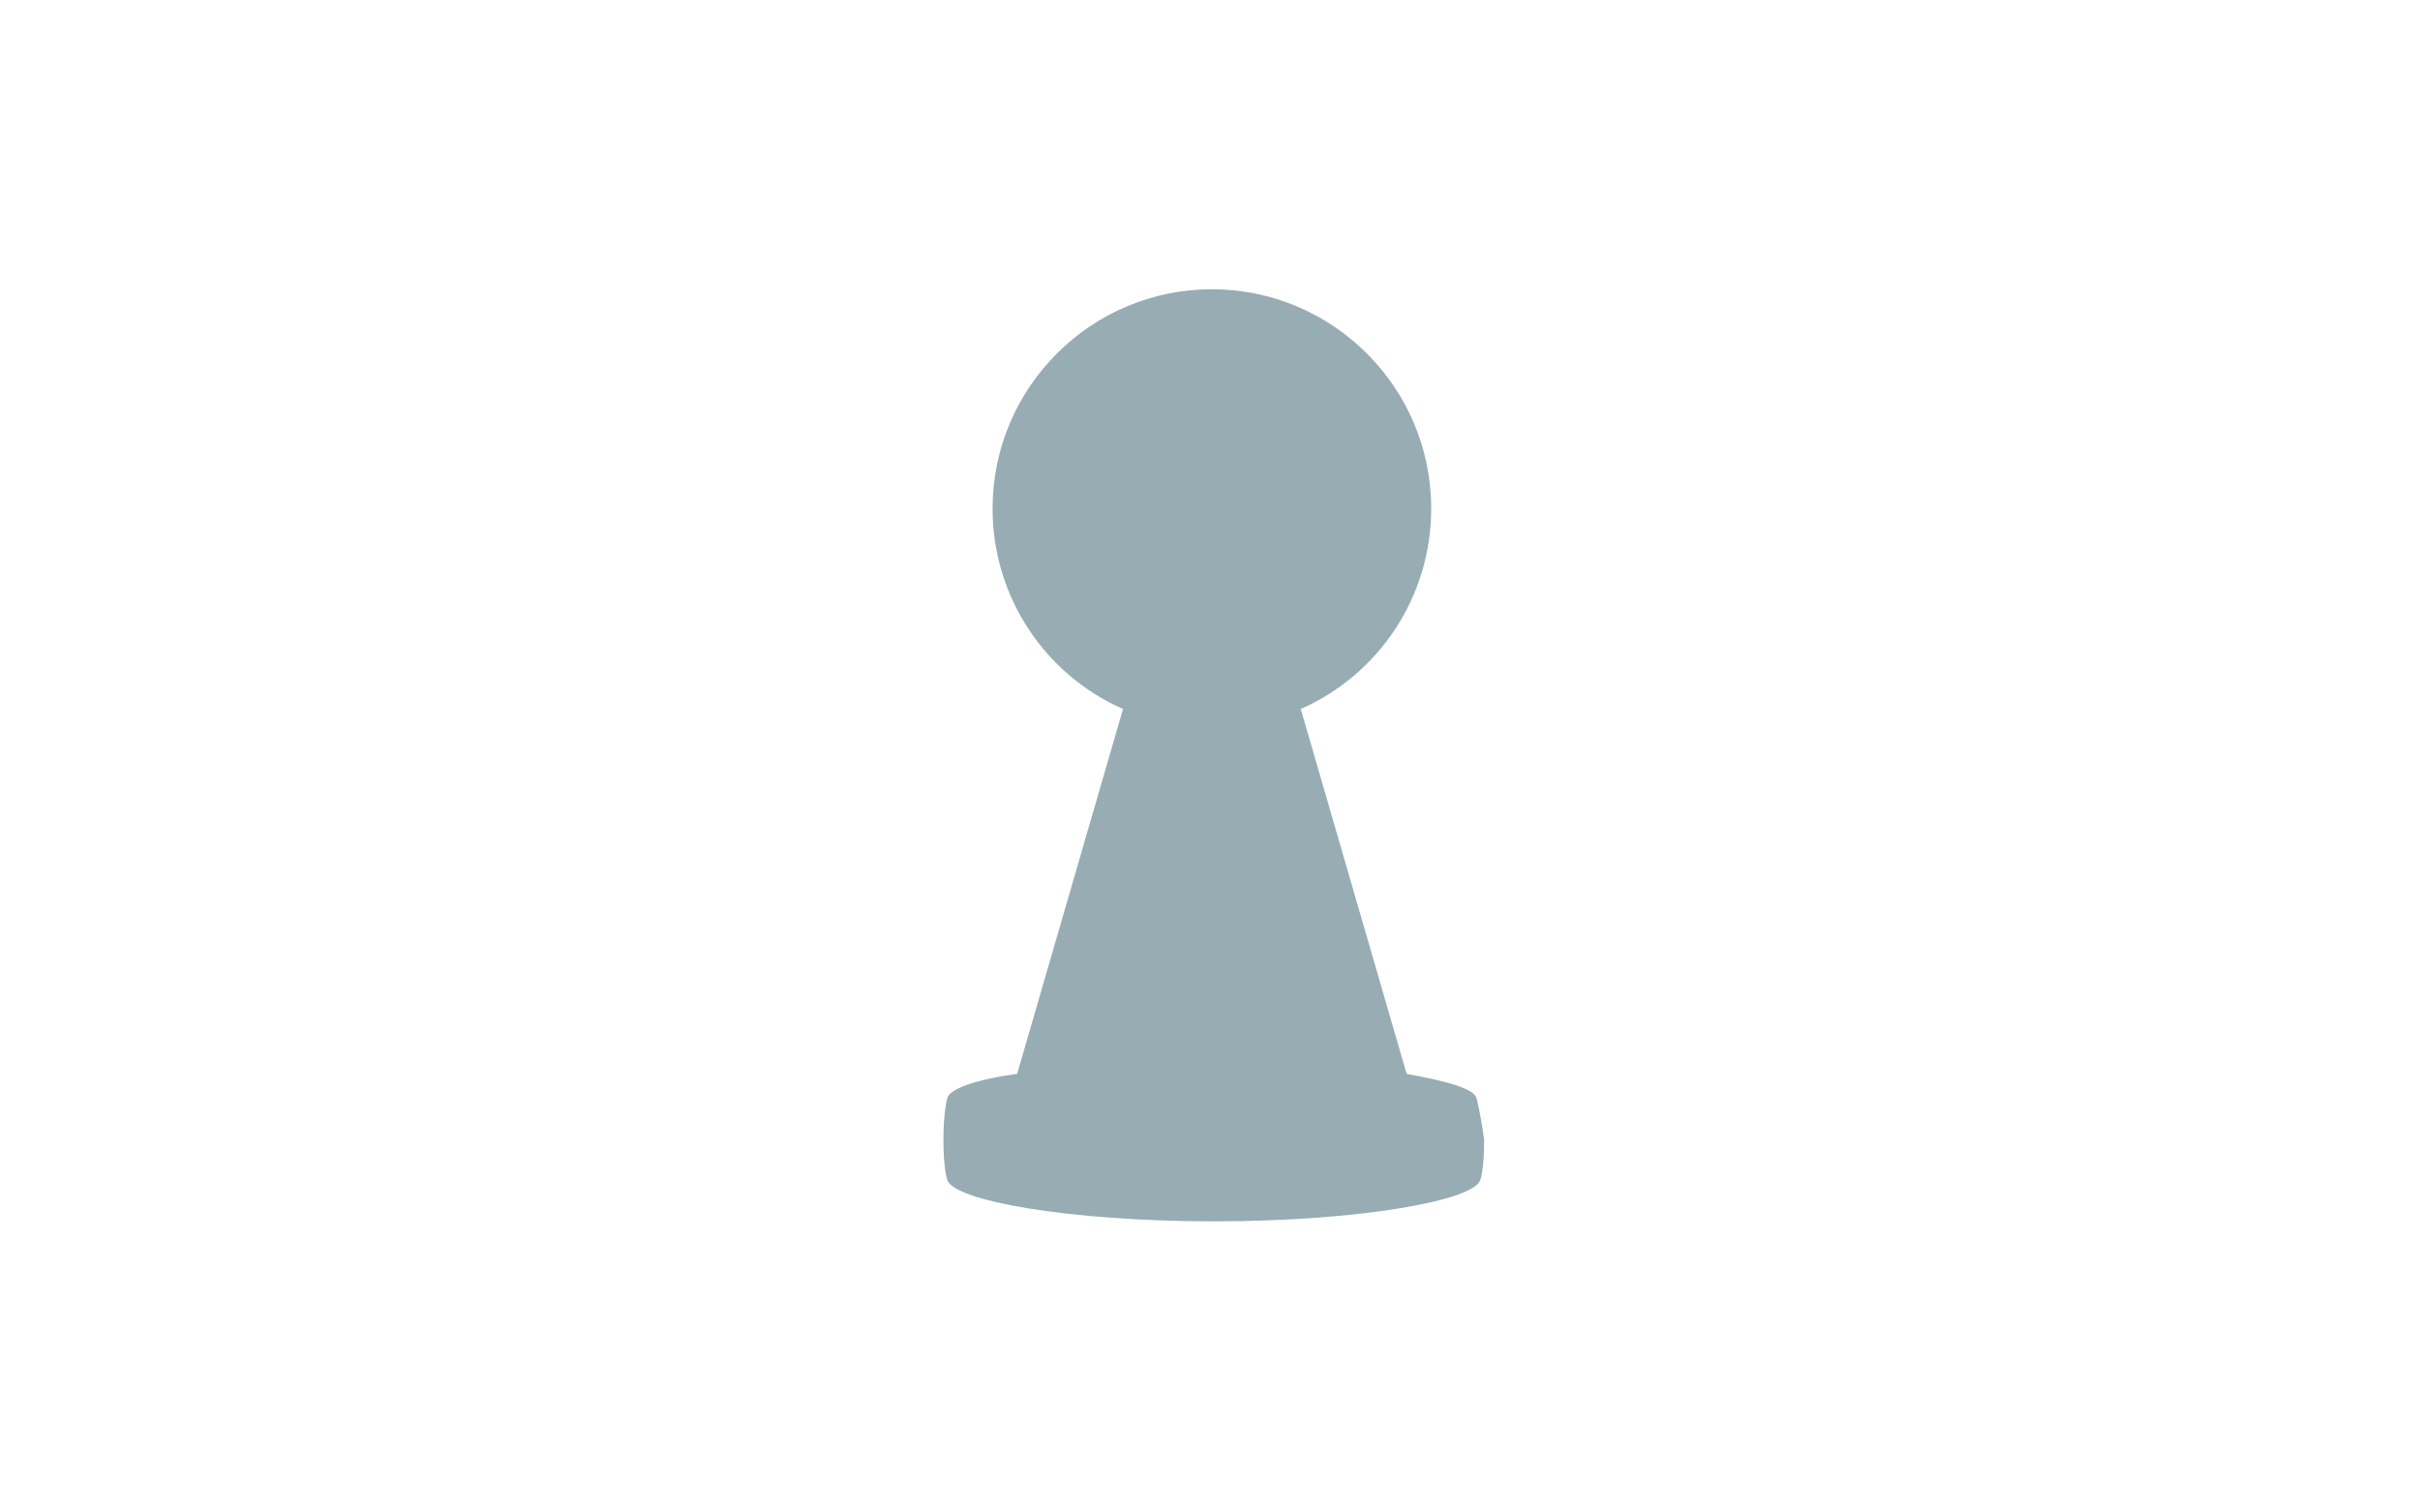 <?xml version="1.0" encoding="utf-8"?>
<!-- Generator: Adobe Illustrator 18.1.0, SVG Export Plug-In . SVG Version: 6.00 Build 0)  -->
<svg version="1.1" id="レイヤー_1" xmlns="http://www.w3.org/2000/svg" xmlns:xlink="http://www.w3.org/1999/xlink" x="0px"
	 y="0px" viewBox="0 0 128 80" enable-background="new 0 0 128 80" xml:space="preserve">
<path fill="#97ACB3" d="M78.1,58.1c-0.1-0.5-1.5-0.9-3.7-1.3l-5.6-19.3c4.1-1.8,6.9-5.9,6.9-10.6c0-6.4-5.2-11.6-11.6-11.6
	s-11.6,5.2-11.6,11.6c0,4.7,2.8,8.8,6.9,10.6l-5.6,19.3c-2.2,0.3-3.6,0.8-3.7,1.3c0,0-0.2,0.7-0.2,2.2c0,1.5,0.2,2.1,0.2,2.1
	c0.3,1.1,6.4,2.2,14.1,2.2s13.8-1.1,14.1-2.2c0,0,0.2-0.5,0.2-2.1C78.3,58.8,78.1,58.1,78.1,58.1z"/>
</svg>
